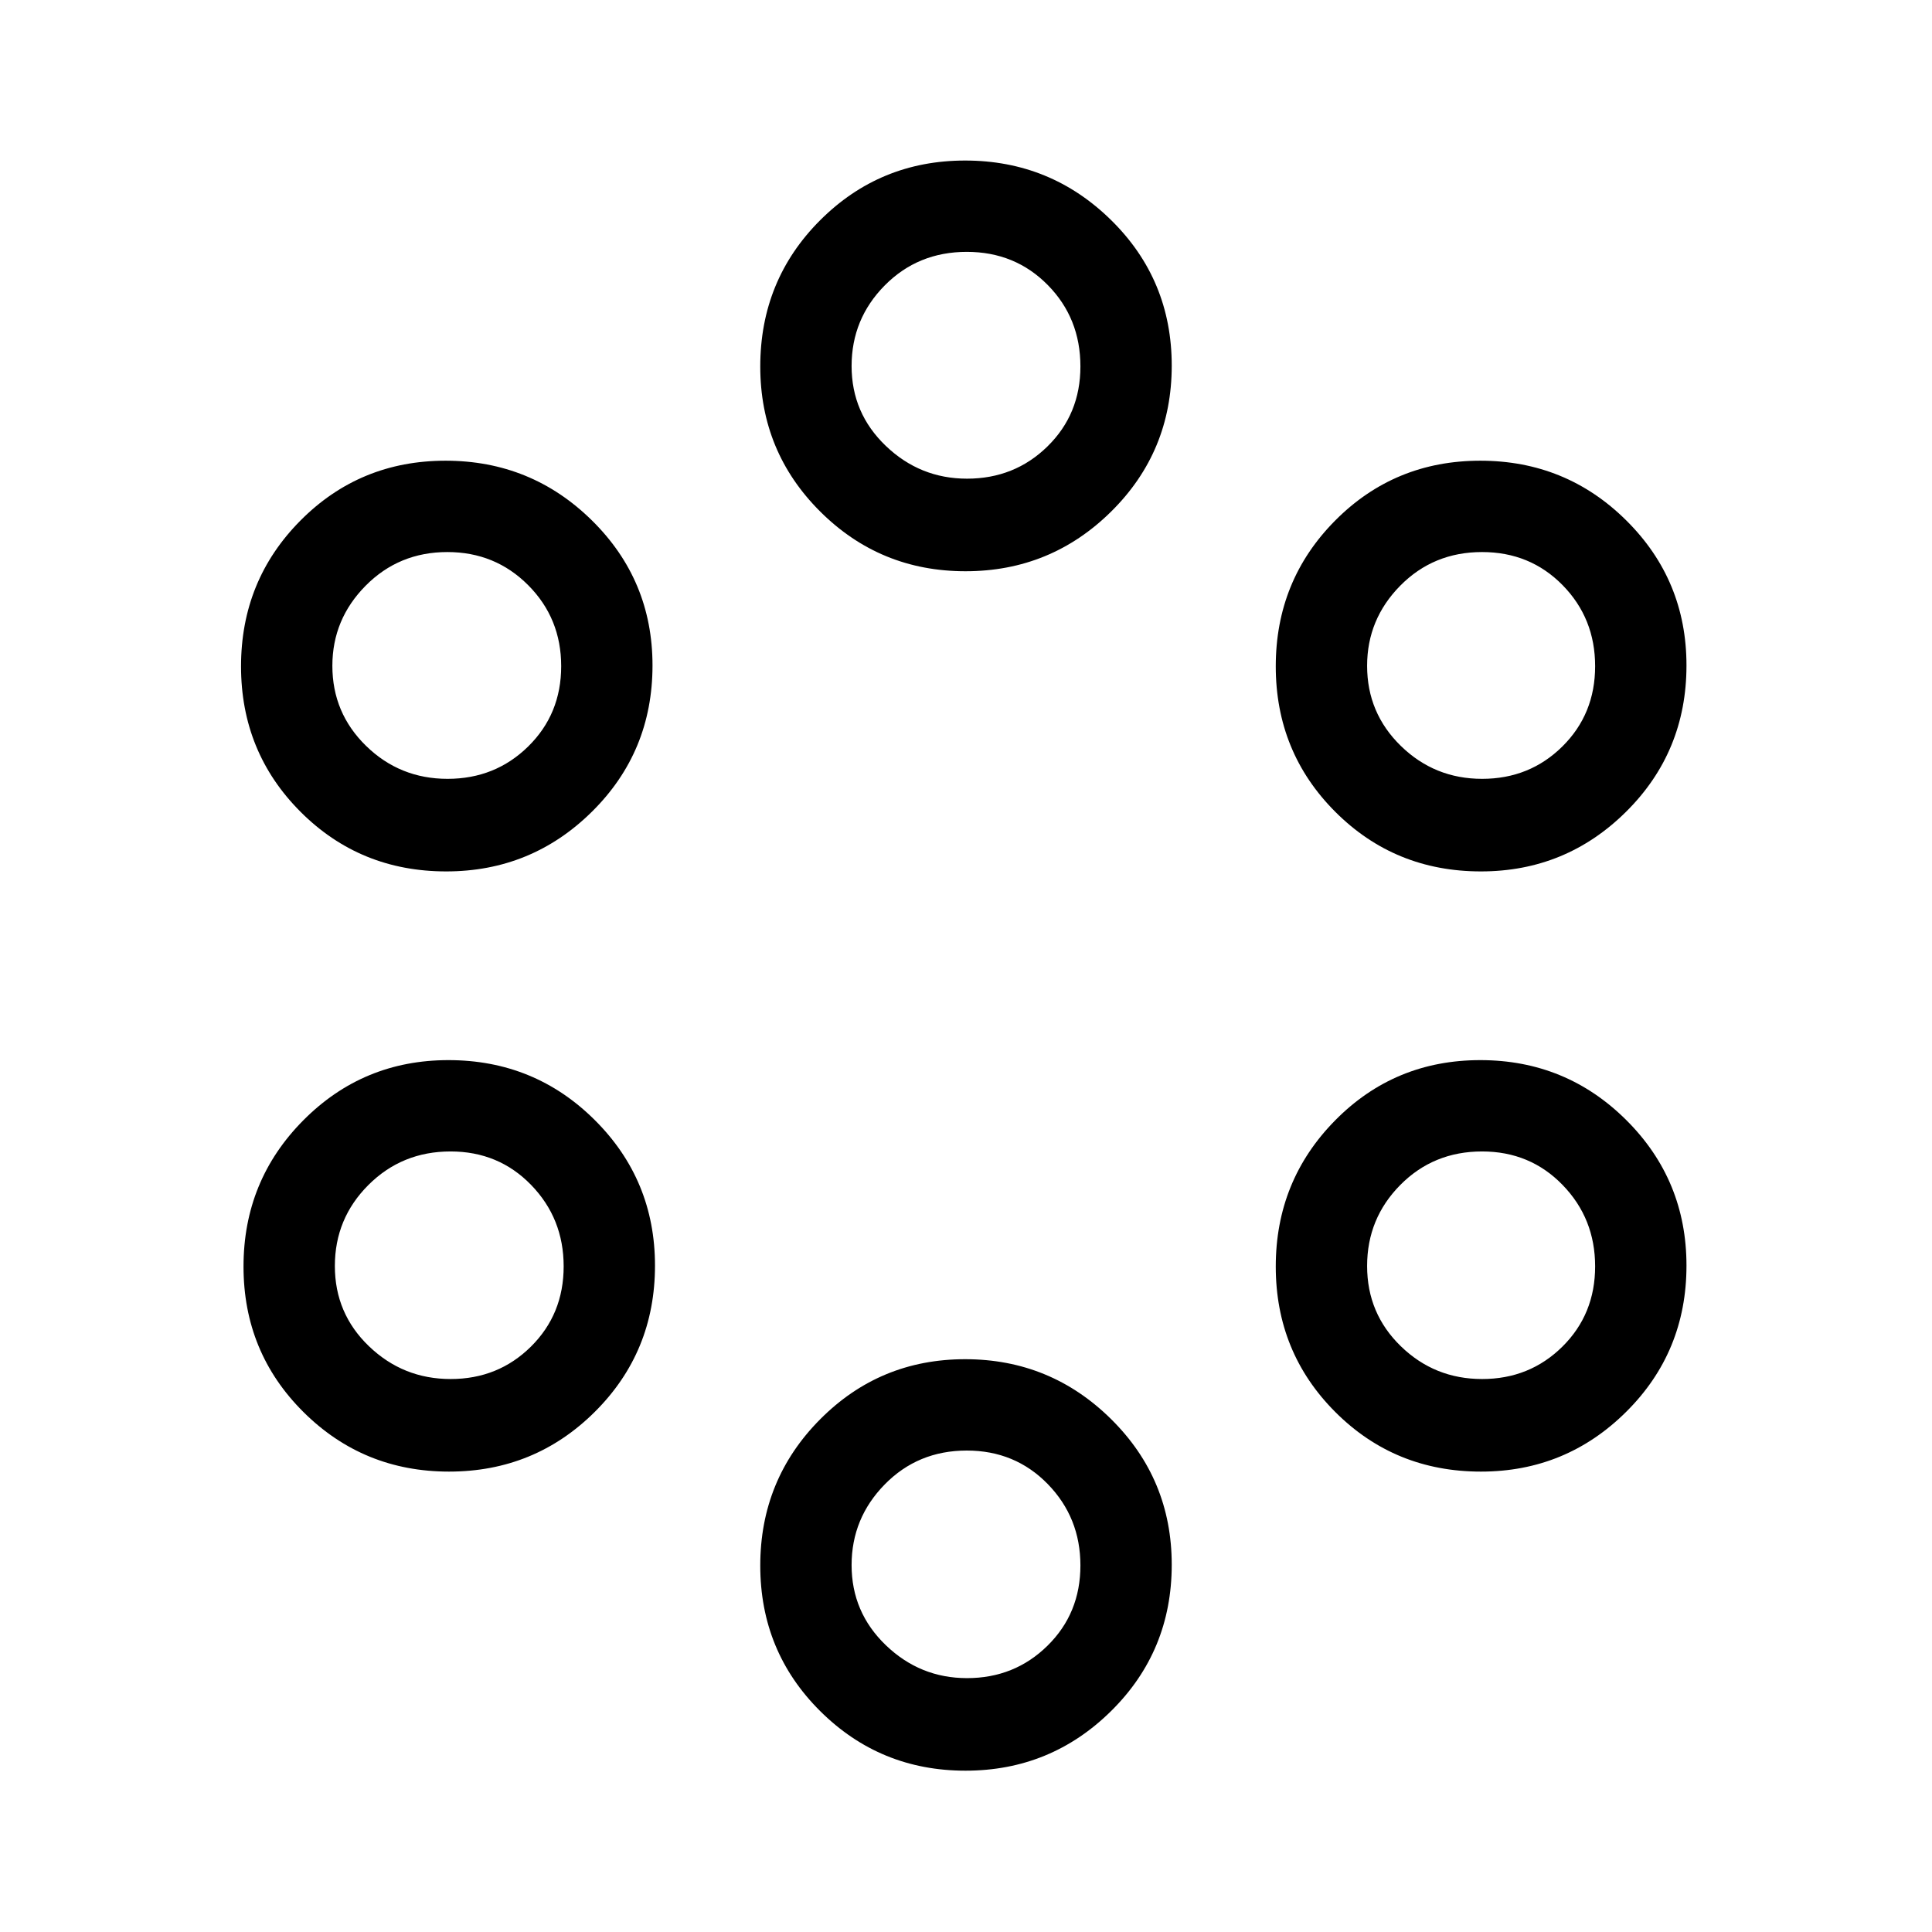 <svg xmlns="http://www.w3.org/2000/svg" width="48" height="48" viewBox="0 -960 960 960"><path d="M479.74-80.16q-42.42 0-72.19-29.6-29.78-29.6-29.78-72.31 0-42.7 29.69-72.62 29.7-29.93 72.12-29.93t72.53 29.78q30.12 29.78 30.12 72.33 0 42.89-30.03 72.62-30.04 29.73-72.46 29.73Zm.75-45.99q23.65 0 40-16.1 16.36-16.09 16.36-39.88 0-23.79-16.23-40.45-16.23-16.65-40.23-16.65-24.26 0-40.75 16.81t-16.49 40.1q0 23.46 17.01 39.81 17.01 16.36 40.33 16.36ZM223.14-228.77q-42.59 0-72.36-29.6Q121-287.98 121-330.68t29.7-72.63q29.7-29.92 72.13-29.92 42.79 0 72.71 29.78 29.92 29.78 29.92 72.32 0 42.9-29.86 72.63-29.87 29.73-72.46 29.73Zm512.73 0q-42.78 0-72.36-29.6-29.59-29.61-29.59-72.31t29.53-72.63q29.52-29.92 72.11-29.92t72.52 29.78Q838-373.67 838-331.13q0 42.9-29.93 72.63-29.93 29.73-72.2 29.73Zm-511.95-46q23.61 0 39.88-16.09 16.28-16.1 16.28-39.89t-16.15-40.44q-16.16-16.66-40.04-16.66-24.15 0-40.83 16.66-16.67 16.65-16.67 40.26t16.96 39.88q16.96 16.28 40.57 16.28Zm512.53 0q23.61 0 39.89-16.09 16.27-16.1 16.27-39.89t-16.15-40.44q-16.15-16.66-40.03-16.66-24.15 0-40.64 16.66-16.48 16.65-16.48 40.26t16.77 39.88q16.77 16.28 40.37 16.28ZM221.72-527q-42.78 0-72.37-29.6-29.58-29.61-29.58-72.31t29.53-72.44q29.52-29.73 72.11-29.73t72.71 29.67q30.11 29.67 30.11 72.05 0 42.9-30.04 72.63Q264.15-527 221.72-527Zm514.15 0q-42.78 0-72.36-29.6-29.59-29.61-29.59-72.31t29.53-72.44q29.52-29.73 72.11-29.73t72.52 29.67Q838-671.74 838-629.36q0 42.9-29.93 72.63Q778.14-527 735.87-527Zm-513.48-46q23.69 0 40.07-16.09 16.39-16.1 16.39-39.89t-16.4-40.25q-16.39-16.46-40.15-16.46-24.04 0-40.59 16.7-16.56 16.7-16.56 39.83 0 23.45 16.77 39.81Q198.69-573 222.39-573Zm514.06 0q23.61 0 39.89-16.09 16.27-16.1 16.27-39.89t-16.15-40.25q-16.15-16.46-40.03-16.46-24.15 0-40.64 16.7-16.48 16.7-16.48 39.83 0 23.45 16.77 39.81Q712.85-573 736.45-573ZM479.74-676.15q-42.42 0-72.19-29.67-29.78-29.67-29.78-72.05 0-42.9 29.69-72.63 29.7-29.73 72.12-29.73t72.53 29.6q30.12 29.61 30.12 72.31 0 42.71-30.03 72.44-30.04 29.73-72.46 29.73Zm.75-46q23.65 0 40-16.03 16.36-16.03 16.36-39.73 0-24.01-16.23-40.47-16.23-16.47-40.23-16.47-24.26 0-40.75 16.66-16.49 16.65-16.49 40.07t17.01 39.69q17.01 16.28 40.33 16.28Z"/></svg>